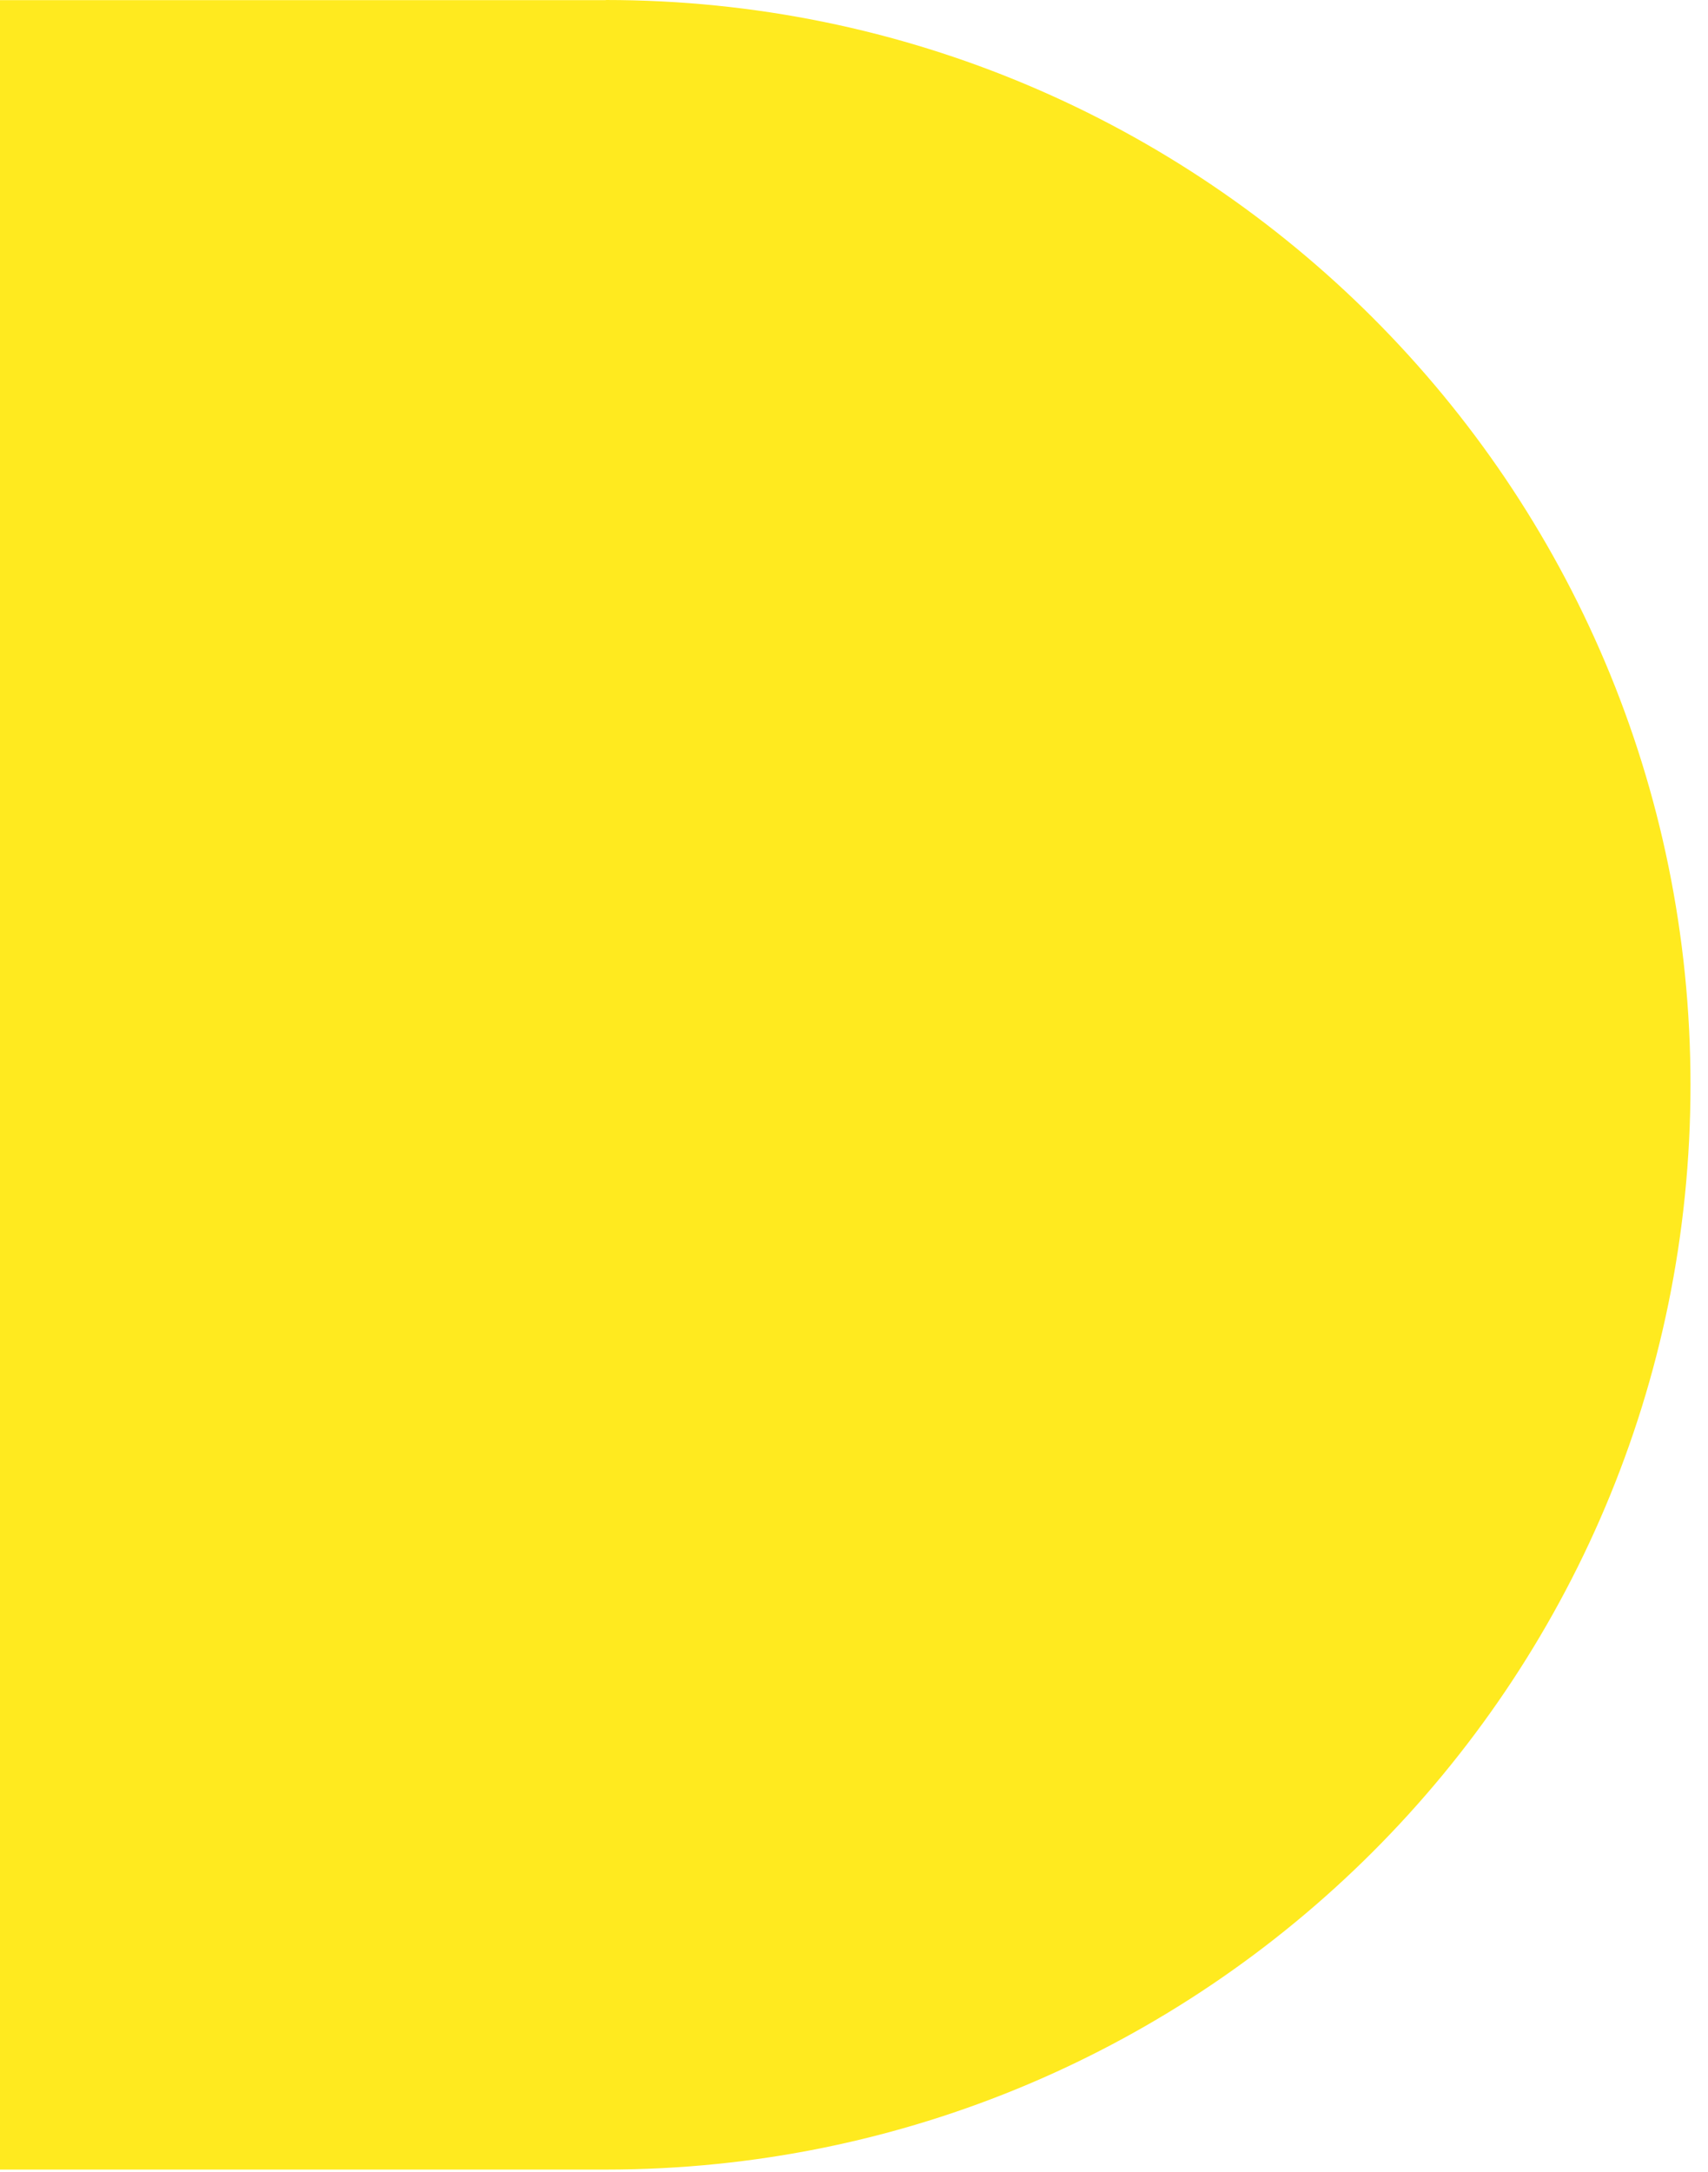 <svg width="92" height="117" viewBox="0 0 92 117" fill="none" xmlns="http://www.w3.org/2000/svg">
<path d="M32.629 0.007L-16 0.007L-16 116.857L32.629 116.857C64.897 116.857 91.057 90.697 91.057 58.428C91.057 26.16 64.897 2.10228e-05 32.629 2.38438e-05" fill="#FFEA1F"/>
</svg>
